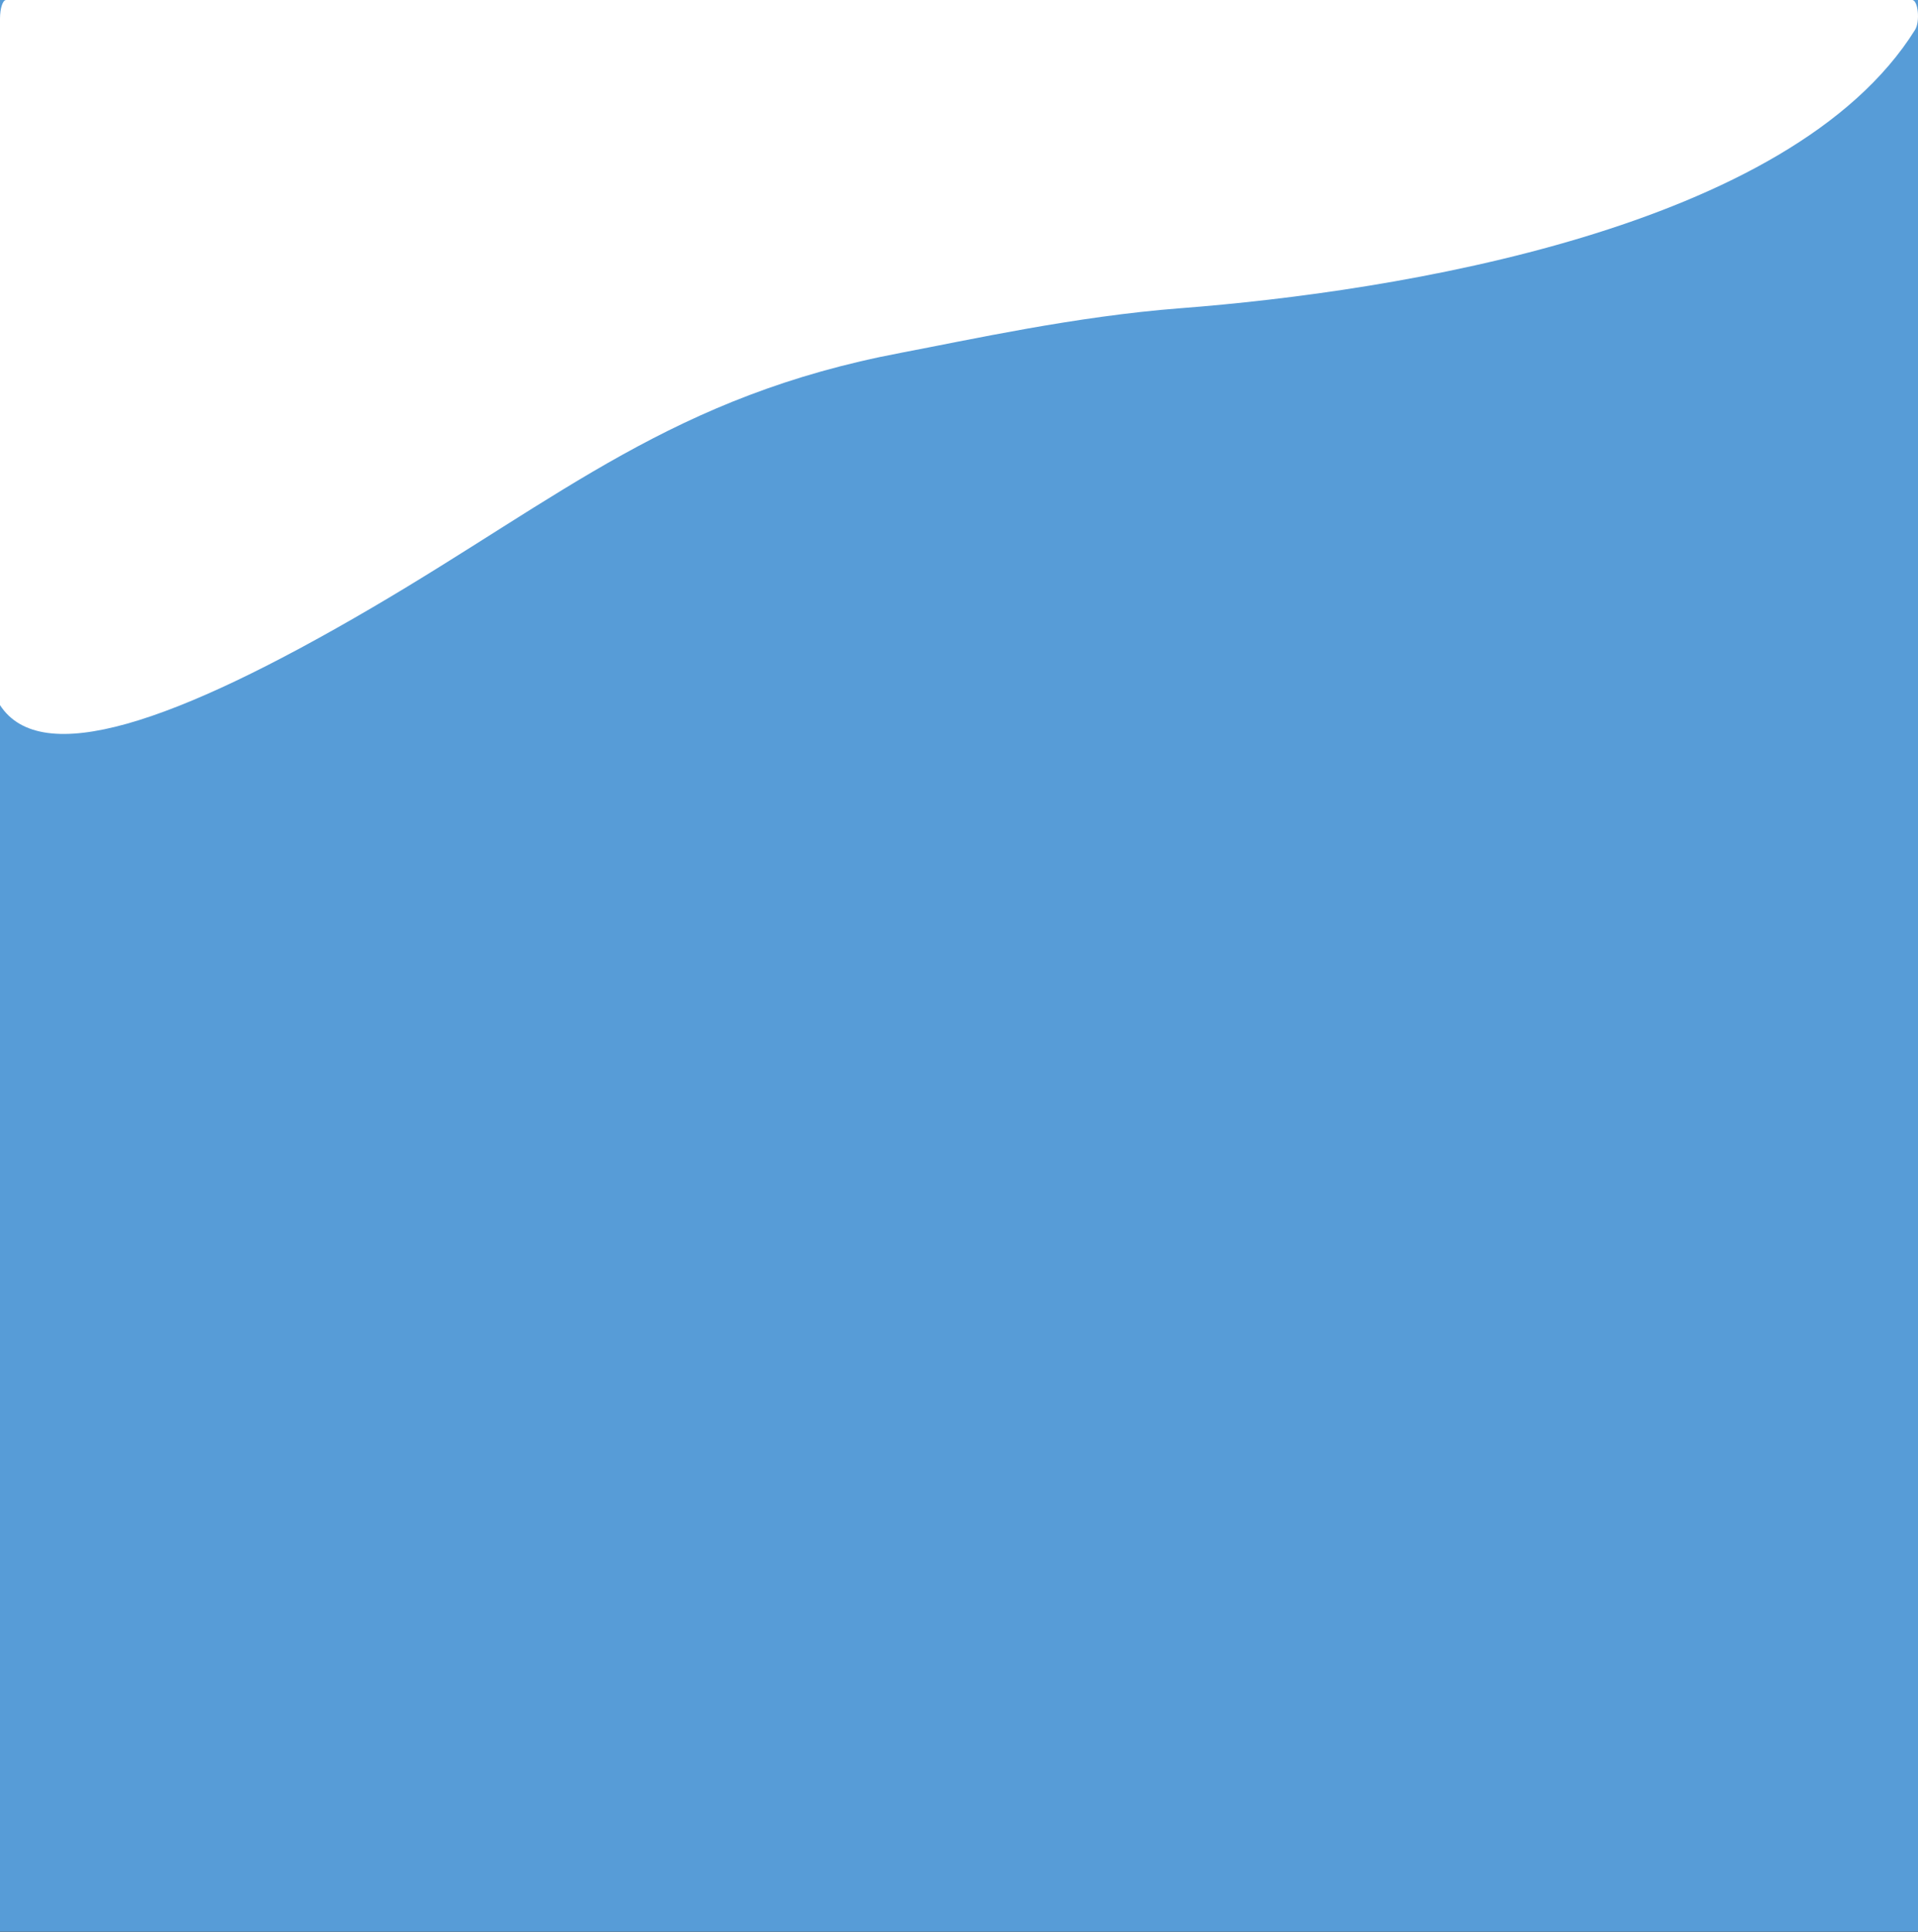 <svg width="426" height="429" viewBox="0 0 426 429" fill="none" xmlns="http://www.w3.org/2000/svg">
<rect width="426" height="429" fill="black"/>
<rect width="426" height="429" fill="#579CD7"/>
<path d="M0 156.594V4.137C0 1.852 0.607 0 1.356 0H424.697C426.012 0 426.511 4.753 425.345 6.623C397.748 50.882 310.125 64.773 262.112 68.459C238.836 70.245 215.093 75.518 200.231 78.327C149.75 87.87 124.734 110.285 82.791 134.868C38.574 160.784 9.118 170.641 0 156.594Z" fill="white"/>
</svg>
